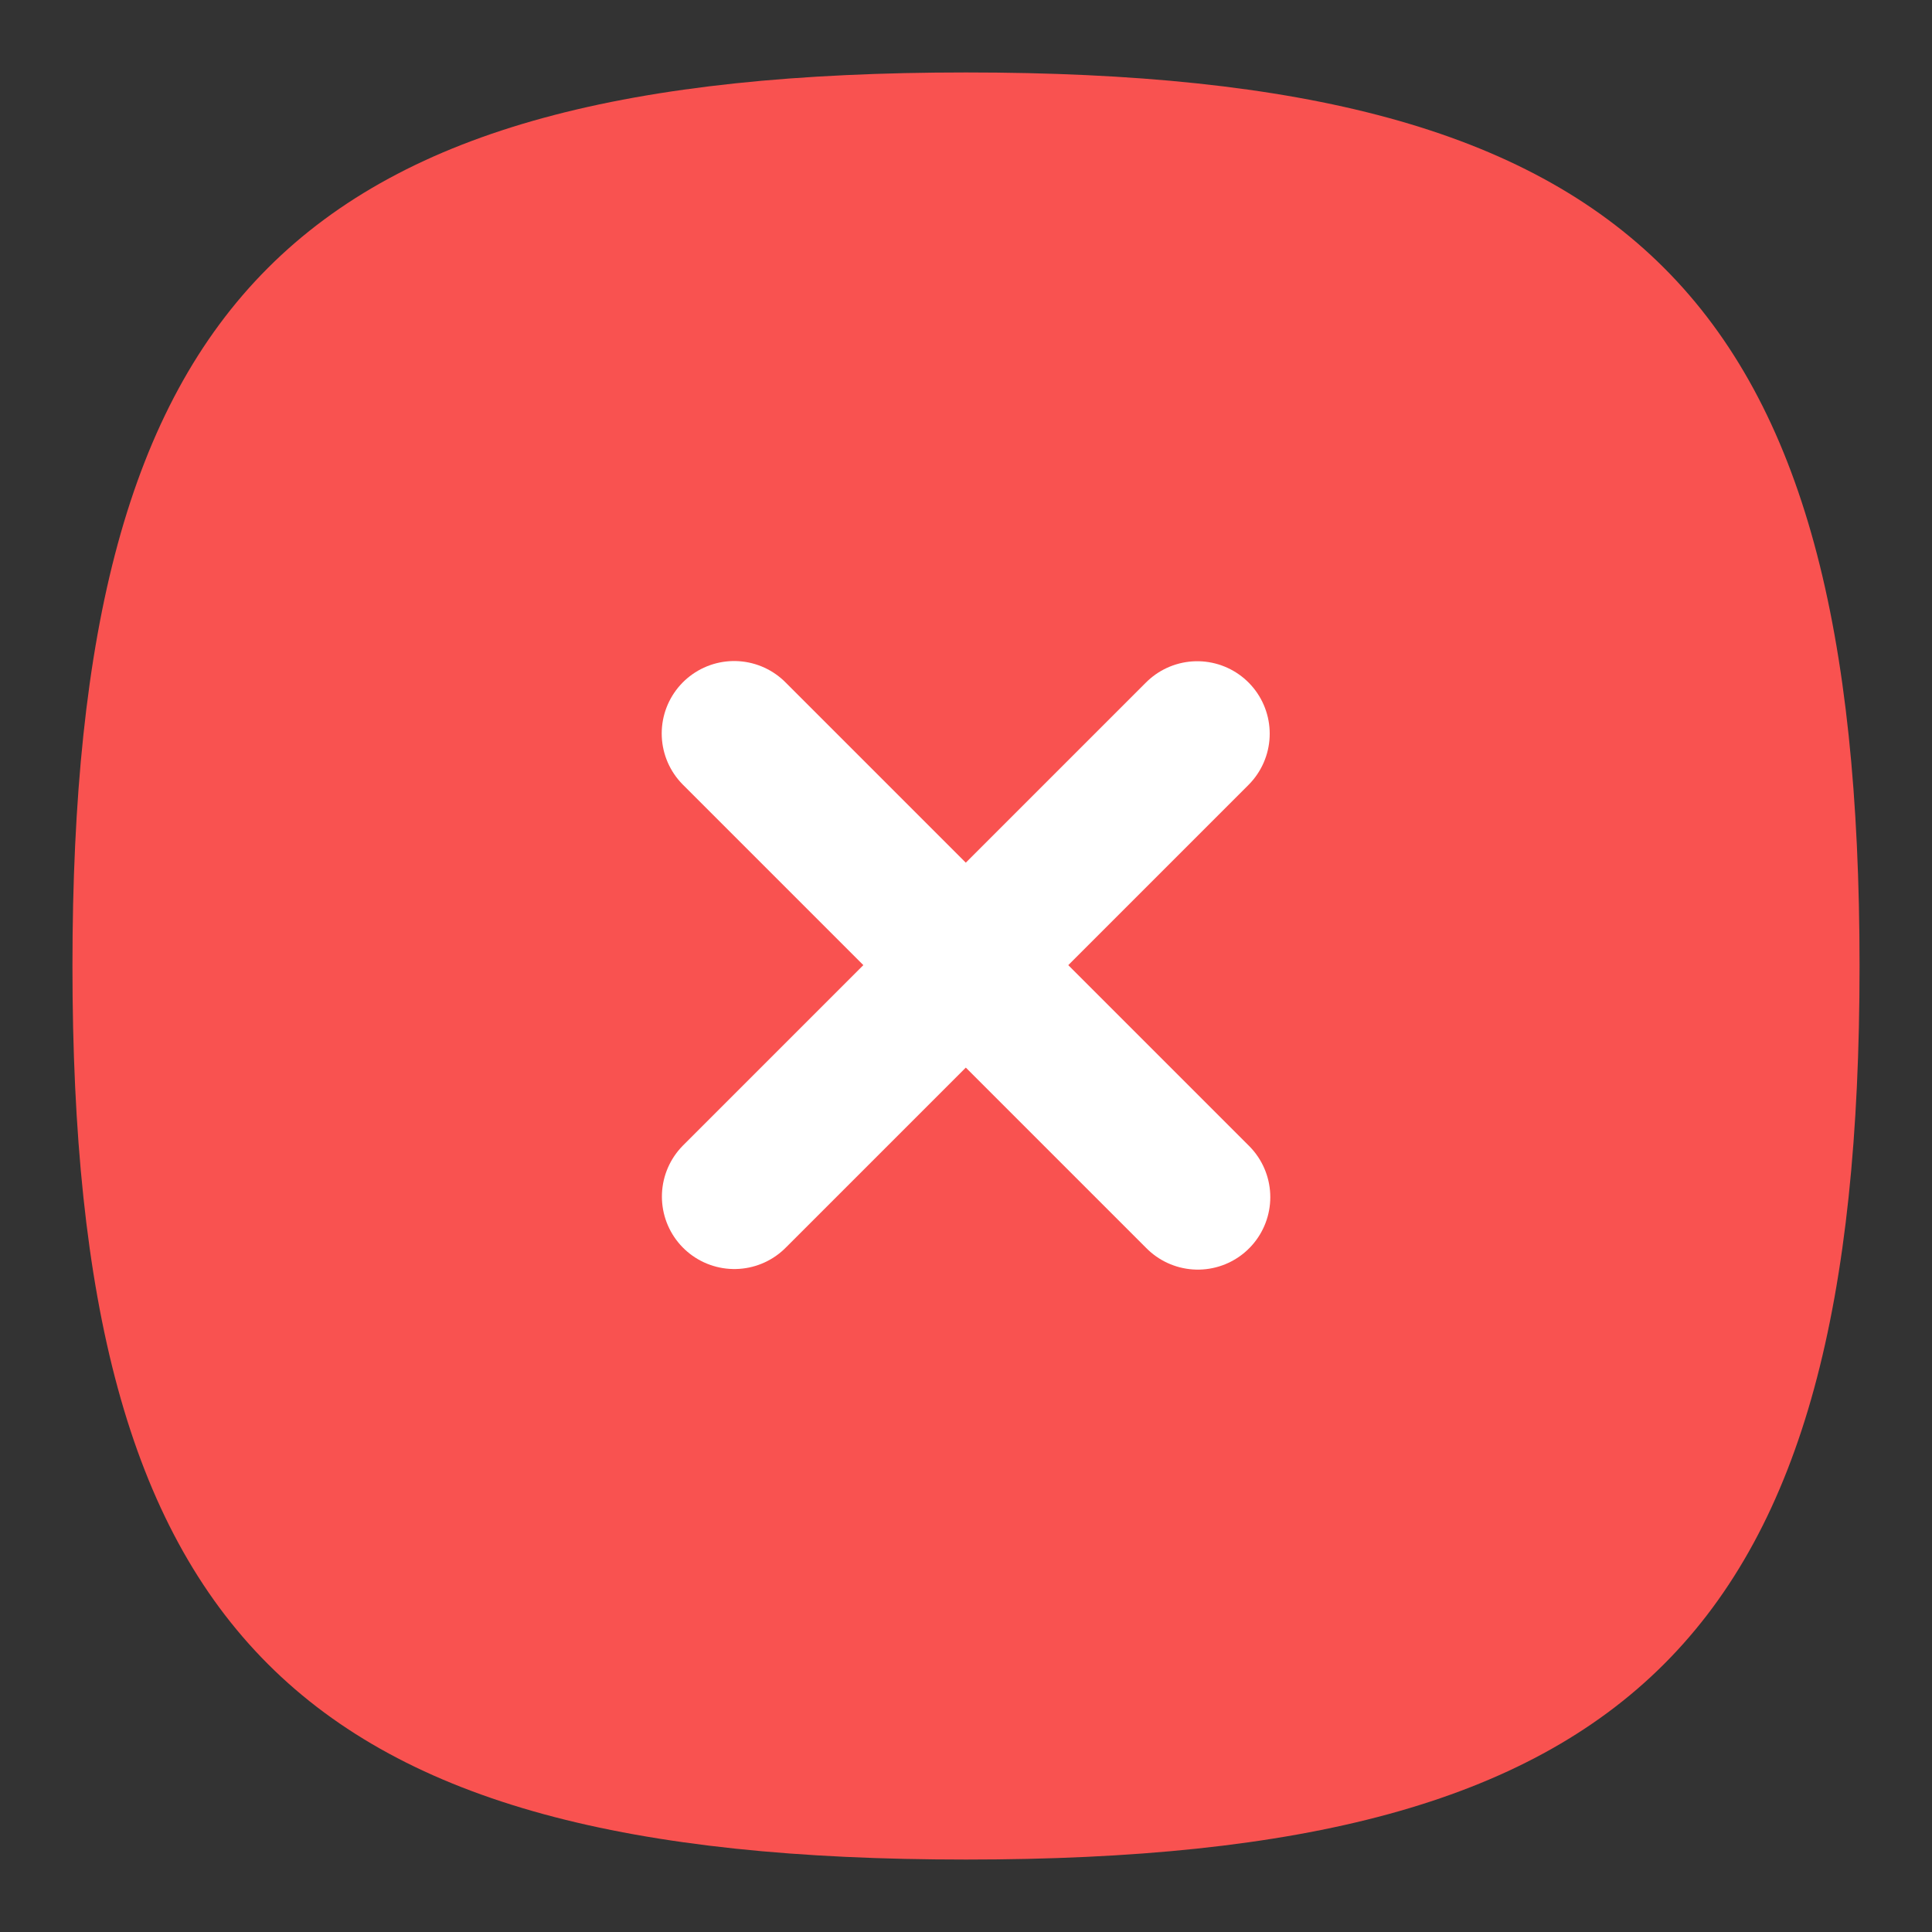 <svg width="20" height="20" viewBox="0 0 20 20" fill="none" xmlns="http://www.w3.org/2000/svg">
<rect x="0" y="0" width="20" height="20" fill="#333333" stroke="none"/>
<path fill-rule="evenodd" clip-rule="evenodd" d="M0.75 10C0.75 16.937 3.063 19.25 10 19.25C16.937 19.25 19.25 16.937 19.25 10C19.25 3.063 16.937 0.75 10 0.75C3.063 0.75 0.75 3.063 0.75 10Z" fill="#F95250"/>
<path fill-rule="evenodd" clip-rule="evenodd" d="M12.394 7.595L7.602 12.387L12.394 7.595Z" fill="#F95250"/>
<path d="M12.394 7.595L7.602 12.387" stroke="white" stroke-width="1.5" stroke-linecap="round" stroke-linejoin="round"/>
<path fill-rule="evenodd" clip-rule="evenodd" d="M12.4 12.393L7.6 7.593L12.4 12.393Z" fill="#F95250"/>
<path d="M12.4 12.393L7.6 7.593" stroke="white" stroke-width="1.5" stroke-linecap="round" stroke-linejoin="round"/>
</svg>
